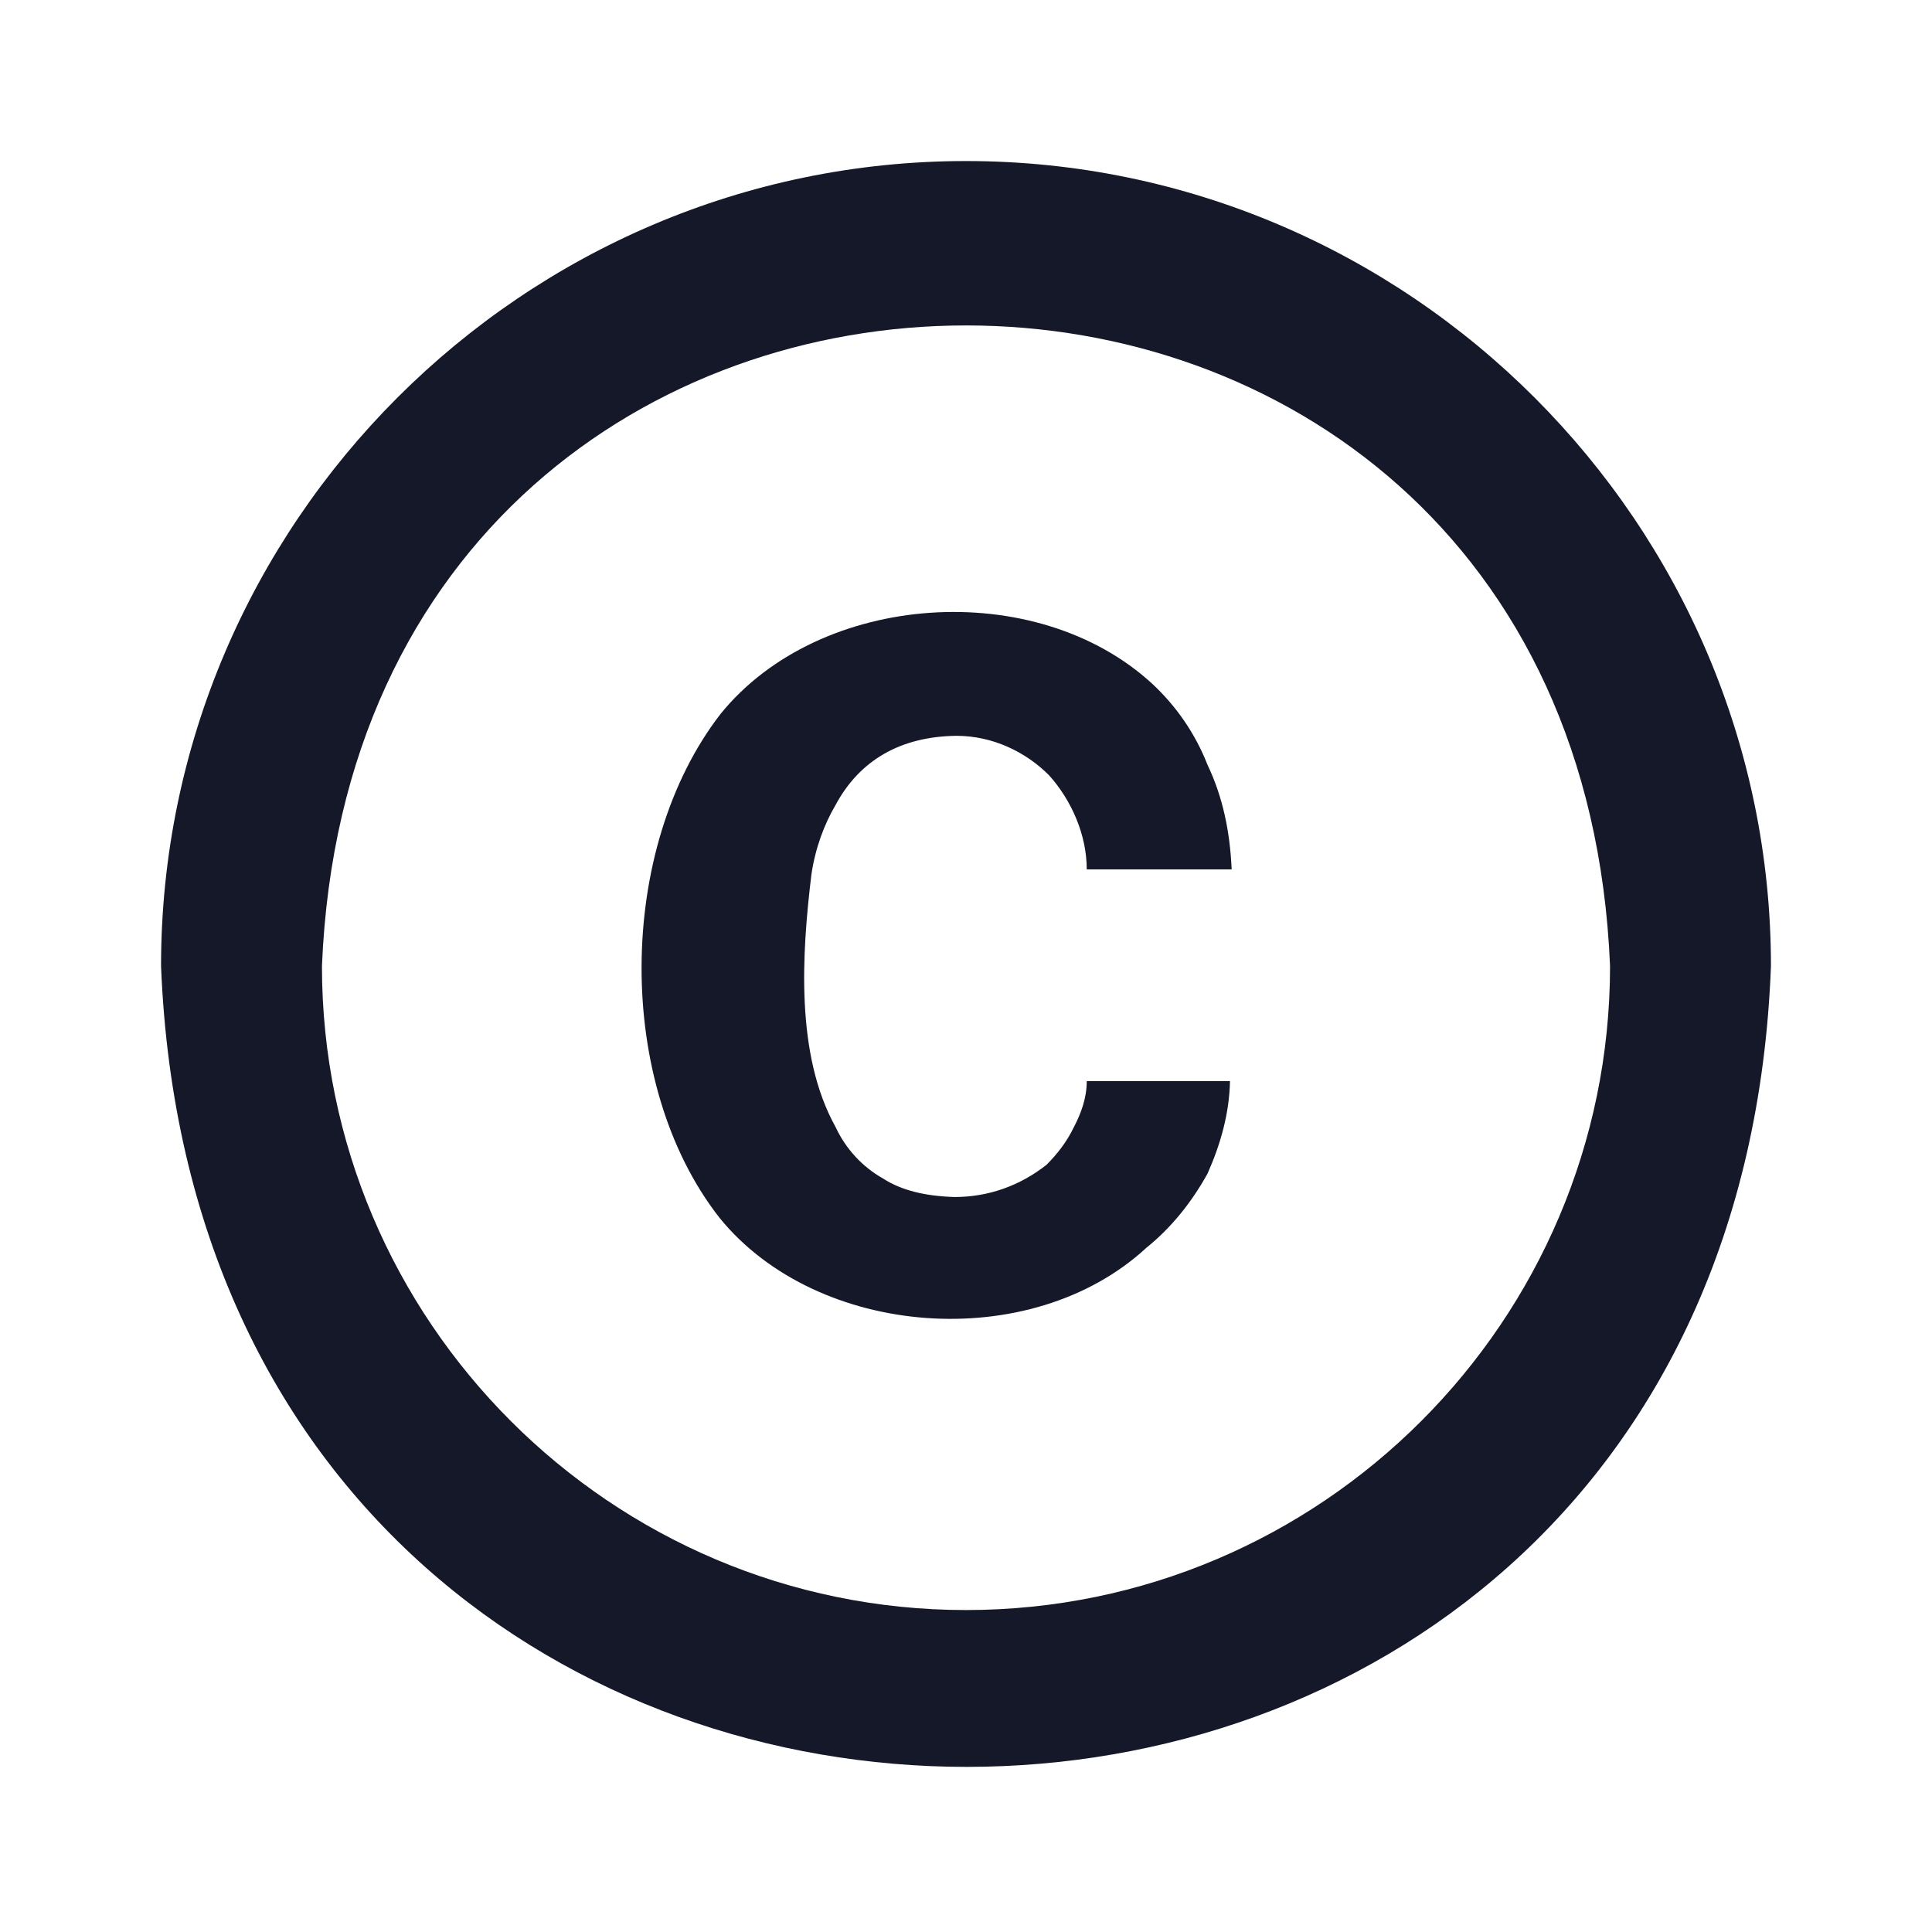 <?xml version="1.0" encoding="UTF-8" standalone="no"?><svg width='14' height='14' viewBox='0 0 14 14' fill='none' xmlns='http://www.w3.org/2000/svg'>
<path d='M5.88 6.335C5.909 6.142 5.973 5.973 6.055 5.833C6.23 5.507 6.528 5.337 6.93 5.332C7.193 5.332 7.432 5.448 7.601 5.617C7.764 5.798 7.875 6.049 7.875 6.3H8.925C8.913 6.026 8.861 5.775 8.75 5.542C8.663 5.32 8.528 5.122 8.353 4.958C7.508 4.177 5.938 4.287 5.221 5.174C4.468 6.148 4.451 7.852 5.215 8.826C5.921 9.695 7.467 9.817 8.307 9.042C8.488 8.896 8.633 8.715 8.75 8.505C8.843 8.295 8.908 8.073 8.913 7.834H7.875C7.875 7.957 7.834 8.067 7.782 8.167C7.729 8.277 7.659 8.365 7.583 8.441C7.391 8.592 7.163 8.674 6.918 8.674C6.708 8.668 6.533 8.627 6.399 8.54C6.248 8.455 6.128 8.324 6.055 8.167C5.763 7.642 5.81 6.912 5.88 6.335ZM7 1.167C3.792 1.167 1.167 3.792 1.167 7C1.476 14.741 12.542 14.735 12.833 7C12.833 3.792 10.208 1.167 7 1.167ZM7 11.667C4.428 11.667 2.333 9.572 2.333 7C2.59 0.811 11.41 0.811 11.667 7C11.667 9.572 9.573 11.667 7 11.667Z' fill='#141829'/>
</svg>
